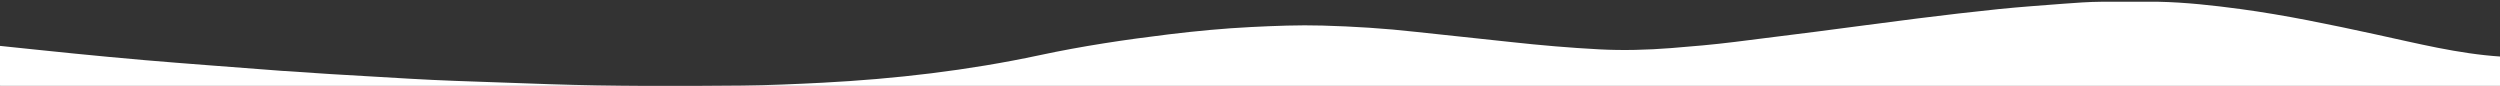 <?xml version="1.0" encoding="utf-8"?>
<!-- Generator: Adobe Illustrator 22.0.1, SVG Export Plug-In . SVG Version: 6.00 Build 0)  -->
<svg version="1.1" id="Слой_1" xmlns="http://www.w3.org/2000/svg" xmlns:xlink="http://www.w3.org/1999/xlink" x="0px" y="0px"
	 viewBox="0 0 2562.6 88" style="enable-background:new 0 0 2562.6 88;" xml:space="preserve">
<rect x="0" y="0" width="2562.6" height="88" fill="#333333" stroke="none"/>
<style type="text/css">
	.st0{fill:#FFFFFF;}
</style>
<g>
	<path class="st0" d="M2212.5,1.8c28,0.6,55.8,3.7,83.5,7.4c46.7,6.3,92.8,16,138.9,26c42.6,9.2,85,20,128.7,22.8
		c0,9.5-0.1,19,0.1,28.5c0,2.1-0.4,3-2.6,2.5c-0.6-0.1-1.3,0-2,0c-851.7,0-1703.3,0-2555,0.1c-3.8,0-4.7-0.9-4.6-4.6
		C-0.2,72-0.4,59.5-0.4,47c25.5,2.6,51,5.4,76.5,7.9c23.9,2.4,47.7,4.6,71.6,6.7c22.1,1.9,44.1,3.6,66.2,5.3
		c24.9,1.9,49.8,3.9,74.7,5.7c16.6,1.2,33.2,2.2,49.8,3.3c27.2,1.6,54.5,3.3,81.8,4.8c15.5,0.9,30.9,1.6,46.4,2.2
		c32.1,1.2,64.2,2.3,96.4,3.4c66,2.2,131.9,2,197.9,1.4c27.3-0.3,54.6-1.5,81.9-2.9c74.9-3.9,149.2-12.5,222.7-28.2
		c43.8-9.4,88.2-16,132.6-21.4c28.1-3.4,56.3-6.1,84.5-7.5c24.3-1.2,48.6-2.2,72.9-1.5c32.1,0.9,64.2,2.9,96.1,6.5
		c32.4,3.6,64.9,6.8,97.3,10.4c30.1,3.3,60.3,5.9,90.6,7.5c24.4,1.3,48.9,0.6,73.4-1.3c21.7-1.7,43.5-3.6,65.1-6.3
		c28.1-3.5,56.2-7,84.2-10.6c34.5-4.4,69-9.2,103.5-13.5c27.7-3.5,55.5-6.7,83.3-9.6c21.7-2.2,43.4-3.7,65.2-5.4
		c13.3-1,26.6-2,39.9-2.1"/>
</g>
</svg>
